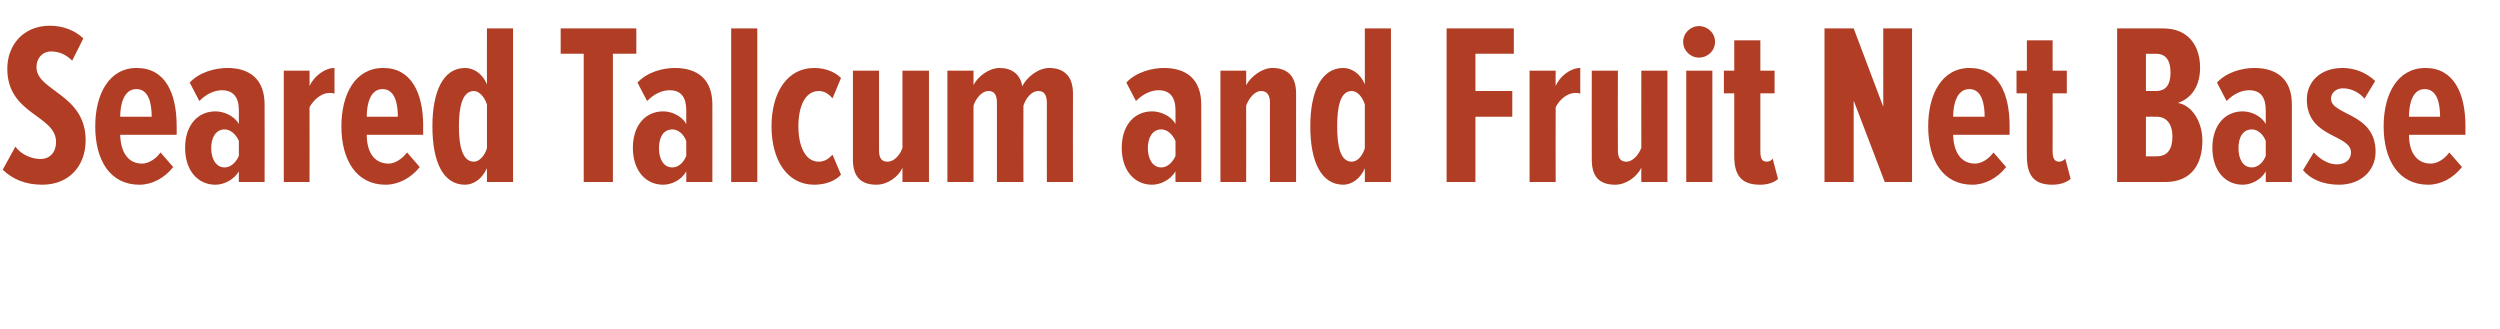 <?xml version="1.0" standalone="no"?><!DOCTYPE svg PUBLIC "-//W3C//DTD SVG 1.1//EN" "http://www.w3.org/Graphics/SVG/1.1/DTD/svg11.dtd"><svg xmlns="http://www.w3.org/2000/svg" version="1.1" width="651px" height="85.6px" viewBox="0 0 651 85.6">  <desc>Seared Talcum and Fruit Net Base</desc>  <defs/>  <g id="Polygon182063">    <path d="M 0.7 44.2 C 0.7 44.2 4 38.2 4 38.2 C 5.6 40.3 8.2 41.4 10.6 41.4 C 13 41.4 14.6 39.6 14.6 37 C 14.6 29.9 1.9 29.9 1.9 17.9 C 1.9 11.9 5.9 6.7 13 6.7 C 16.4 6.7 19.5 7.9 21.7 10 C 21.7 10 18.8 15.8 18.8 15.8 C 17.2 14.2 15.4 13.4 13.3 13.4 C 11.1 13.4 9.5 15.1 9.5 17.5 C 9.5 23.7 22.3 24.5 22.3 36.5 C 22.3 43.3 17.9 48.1 11 48.1 C 6.7 48.1 3.3 46.7 0.7 44.2 Z M 24.8 32.9 C 24.8 24.5 28.4 17.7 35.6 17.7 C 43 17.7 46 24.2 46 32.8 C 46.02 32.76 46 35.1 46 35.1 C 46 35.1 31.32 35.1 31.3 35.1 C 31.4 39.4 33.2 42.6 37 42.6 C 38.6 42.6 40.5 41.5 41.8 39.7 C 41.8 39.7 45.1 43.5 45.1 43.5 C 42.8 46.4 39.6 48.1 36.3 48.1 C 28.7 48.1 24.8 41.8 24.8 32.9 Z M 35.5 23.2 C 32.2 23.2 31.3 27.3 31.3 30.4 C 31.3 30.4 39.5 30.4 39.5 30.4 C 39.5 27.1 38.8 23.2 35.5 23.2 Z M 62.2 47.4 C 62.2 47.4 62.16 44.64 62.2 44.6 C 60.9 46.9 58.2 48.1 56.1 48.1 C 51.5 48.1 48.2 44.4 48.2 38.5 C 48.2 32.6 51.5 29 56.1 29 C 58.2 29 61 30.1 62.2 32.3 C 62.2 32.3 62.2 28.7 62.2 28.7 C 62.2 25.4 60.8 23.5 57.8 23.5 C 55.9 23.5 53.8 24.4 51.9 26.3 C 51.9 26.3 49.4 21.5 49.4 21.5 C 52 18.7 56.2 17.7 59.2 17.7 C 65.1 17.7 68.9 20.7 68.9 27.2 C 68.94 27.18 68.9 47.4 68.9 47.4 L 62.2 47.4 Z M 62.2 40.6 C 62.2 40.6 62.2 36.7 62.2 36.7 C 61.4 34.9 60 33.7 58.5 33.7 C 56.2 33.7 55 35.8 55 38.6 C 55 41.3 56.2 43.6 58.5 43.6 C 60 43.6 61.4 42.4 62.2 40.6 Z M 73.9 47.4 L 73.9 18.4 L 80.6 18.4 C 80.6 18.4 80.64 22.44 80.6 22.4 C 81.8 19.8 84.6 17.7 87.1 17.7 C 87.1 17.7 87.1 24.4 87.1 24.4 C 86.7 24.2 86.2 24.2 85.8 24.2 C 83.8 24.2 81.8 25.8 80.6 27.9 C 80.64 27.9 80.6 47.4 80.6 47.4 L 73.9 47.4 Z M 88.9 32.9 C 88.9 24.5 92.5 17.7 99.8 17.7 C 107.1 17.7 110.2 24.2 110.2 32.8 C 110.16 32.76 110.2 35.1 110.2 35.1 C 110.2 35.1 95.46 35.1 95.5 35.1 C 95.5 39.4 97.3 42.6 101.2 42.6 C 102.8 42.6 104.6 41.5 106 39.7 C 106 39.7 109.3 43.5 109.3 43.5 C 107 46.4 103.7 48.1 100.4 48.1 C 92.9 48.1 88.9 41.8 88.9 32.9 Z M 99.6 23.2 C 96.3 23.2 95.5 27.3 95.5 30.4 C 95.5 30.4 103.6 30.4 103.6 30.4 C 103.6 27.1 102.9 23.2 99.6 23.2 Z M 126.8 47.4 C 126.8 47.4 126.78 43.8 126.8 43.8 C 125.5 46.7 123.2 48.1 121.1 48.1 C 115.4 48.1 112.6 42.2 112.6 32.9 C 112.6 23.8 115.4 17.7 121.1 17.7 C 123.2 17.7 125.6 19 126.8 22 C 126.78 22.02 126.8 7.4 126.8 7.4 L 133.6 7.4 L 133.6 47.4 L 126.8 47.4 Z M 126.8 38.6 C 126.8 38.6 126.8 27.2 126.8 27.2 C 126.2 25.3 124.8 23.7 123.4 23.7 C 120.4 23.7 119.5 27.8 119.5 32.9 C 119.5 38 120.4 42.1 123.4 42.1 C 124.8 42.1 126.2 40.6 126.8 38.6 Z M 152 47.4 L 152 14 L 146 14 L 146 7.4 L 165.7 7.4 L 165.7 14 L 159.6 14 L 159.6 47.4 L 152 47.4 Z M 178.7 47.4 C 178.7 47.4 178.74 44.64 178.7 44.6 C 177.5 46.9 174.8 48.1 172.7 48.1 C 168.1 48.1 164.8 44.4 164.8 38.5 C 164.8 32.6 168.1 29 172.7 29 C 174.8 29 177.5 30.1 178.7 32.3 C 178.7 32.3 178.7 28.7 178.7 28.7 C 178.7 25.4 177.4 23.5 174.4 23.5 C 172.4 23.5 170.4 24.4 168.5 26.3 C 168.5 26.3 166 21.5 166 21.5 C 168.6 18.7 172.7 17.7 175.7 17.7 C 181.7 17.7 185.5 20.7 185.5 27.2 C 185.52 27.18 185.5 47.4 185.5 47.4 L 178.7 47.4 Z M 178.7 40.6 C 178.7 40.6 178.7 36.7 178.7 36.7 C 178 34.9 176.6 33.7 175.1 33.7 C 172.7 33.7 171.6 35.8 171.6 38.6 C 171.6 41.3 172.7 43.6 175.1 43.6 C 176.6 43.6 178 42.4 178.7 40.6 Z M 190.4 47.4 L 190.4 7.4 L 197.2 7.4 L 197.2 47.4 L 190.4 47.4 Z M 200.9 32.9 C 200.9 24.1 205 17.7 212 17.7 C 215.2 17.7 217.6 18.9 219 20.3 C 219 20.3 216.8 25.6 216.8 25.6 C 215.6 24.3 214.6 23.7 213.2 23.7 C 209.6 23.7 207.9 27.8 207.9 32.9 C 207.9 37.9 209.6 42.1 213.2 42.1 C 214.6 42.1 215.6 41.5 216.8 40.3 C 216.8 40.3 219 45.5 219 45.5 C 217.6 47 215.2 48.1 212 48.1 C 205 48.1 200.9 41.7 200.9 32.9 Z M 235 47.4 C 235 47.4 235.02 43.74 235 43.7 C 233.9 46.1 231.1 48.1 228.2 48.1 C 223.9 48.1 222.1 45.7 222.1 41.6 C 222.12 41.58 222.1 18.4 222.1 18.4 L 228.9 18.4 C 228.9 18.4 228.9 39.18 228.9 39.2 C 228.9 41.2 229.6 42.1 231.1 42.1 C 232.9 42.1 234.4 40.3 235 38.5 C 235.02 38.46 235 18.4 235 18.4 L 241.9 18.4 L 241.9 47.4 L 235 47.4 Z M 272.6 47.4 C 272.6 47.4 272.58 26.76 272.6 26.8 C 272.6 24.6 271.8 23.7 270.4 23.7 C 268.5 23.7 267.1 25.7 266.5 27.5 C 266.46 27.48 266.5 47.4 266.5 47.4 L 259.6 47.4 C 259.6 47.4 259.62 26.76 259.6 26.8 C 259.6 24.8 259 23.7 257.4 23.7 C 255.6 23.7 254.1 25.7 253.5 27.5 C 253.5 27.48 253.5 47.4 253.5 47.4 L 246.7 47.4 L 246.7 18.4 L 253.5 18.4 C 253.5 18.4 253.5 22.2 253.5 22.2 C 254.5 20 257.5 17.7 260.3 17.7 C 263.3 17.7 265.7 19.2 266.2 22.5 C 267.3 20.1 270.4 17.7 273.2 17.7 C 276.8 17.7 279.4 19.6 279.4 24.3 C 279.36 24.3 279.4 47.4 279.4 47.4 L 272.6 47.4 Z M 306.1 47.4 C 306.1 47.4 306.06 44.64 306.1 44.6 C 304.8 46.9 302.1 48.1 300 48.1 C 295.4 48.1 292.1 44.4 292.1 38.5 C 292.1 32.6 295.4 29 300 29 C 302.1 29 304.9 30.1 306.1 32.3 C 306.1 32.3 306.1 28.7 306.1 28.7 C 306.1 25.4 304.7 23.5 301.7 23.5 C 299.8 23.5 297.7 24.4 295.8 26.3 C 295.8 26.3 293.3 21.5 293.3 21.5 C 295.9 18.7 300.1 17.7 303.1 17.7 C 309 17.7 312.8 20.7 312.8 27.2 C 312.84 27.18 312.8 47.4 312.8 47.4 L 306.1 47.4 Z M 306.1 40.6 C 306.1 40.6 306.1 36.7 306.1 36.7 C 305.3 34.9 303.9 33.7 302.4 33.7 C 300.1 33.7 298.9 35.8 298.9 38.6 C 298.9 41.3 300.1 43.6 302.4 43.6 C 303.9 43.6 305.3 42.4 306.1 40.6 Z M 330.7 47.4 C 330.7 47.4 330.66 26.76 330.7 26.8 C 330.7 24.7 329.9 23.7 328.4 23.7 C 326.7 23.7 325.2 25.6 324.5 27.5 C 324.54 27.48 324.5 47.4 324.5 47.4 L 317.8 47.4 L 317.8 18.4 L 324.5 18.4 C 324.5 18.4 324.54 22.2 324.5 22.2 C 325.7 19.9 328.7 17.7 331.3 17.7 C 335.7 17.7 337.5 20.3 337.5 24.3 C 337.5 24.3 337.5 47.4 337.5 47.4 L 330.7 47.4 Z M 355.4 47.4 C 355.4 47.4 355.43 43.8 355.4 43.8 C 354.2 46.7 351.8 48.1 349.8 48.1 C 344.1 48.1 341.2 42.2 341.2 32.9 C 341.2 23.8 344.1 17.7 349.8 17.7 C 351.8 17.7 354.2 19 355.4 22 C 355.43 22.02 355.4 7.4 355.4 7.4 L 362.2 7.4 L 362.2 47.4 L 355.4 47.4 Z M 355.4 38.6 C 355.4 38.6 355.4 27.2 355.4 27.2 C 354.8 25.3 353.5 23.7 352 23.7 C 349 23.7 348.2 27.8 348.2 32.9 C 348.2 38 349 42.1 352 42.1 C 353.5 42.1 354.8 40.6 355.4 38.6 Z M 376.7 47.4 L 376.7 7.4 L 394.2 7.4 L 394.2 14 L 384.2 14 L 384.2 23.7 L 393.8 23.7 L 393.8 30.4 L 384.2 30.4 L 384.2 47.4 L 376.7 47.4 Z M 398.3 47.4 L 398.3 18.4 L 405.1 18.4 C 405.1 18.4 405.05 22.44 405.1 22.4 C 406.2 19.8 409 17.7 411.5 17.7 C 411.5 17.7 411.5 24.4 411.5 24.4 C 411.1 24.2 410.6 24.2 410.2 24.2 C 408.2 24.2 406.2 25.8 405.1 27.9 C 405.05 27.9 405.1 47.4 405.1 47.4 L 398.3 47.4 Z M 427.4 47.4 C 427.4 47.4 427.37 43.74 427.4 43.7 C 426.2 46.1 423.4 48.1 420.6 48.1 C 416.2 48.1 414.5 45.7 414.5 41.6 C 414.47 41.58 414.5 18.4 414.5 18.4 L 421.3 18.4 C 421.3 18.4 421.25 39.18 421.3 39.2 C 421.3 41.2 422 42.1 423.5 42.1 C 425.2 42.1 426.7 40.3 427.4 38.5 C 427.37 38.46 427.4 18.4 427.4 18.4 L 434.2 18.4 L 434.2 47.4 L 427.4 47.4 Z M 438.3 10.9 C 438.3 8.6 440.2 6.8 442.4 6.8 C 444.7 6.8 446.6 8.6 446.6 10.9 C 446.6 13.2 444.7 15 442.4 15 C 440.2 15 438.3 13.2 438.3 10.9 Z M 439.1 47.4 L 439.1 18.4 L 445.9 18.4 L 445.9 47.4 L 439.1 47.4 Z M 451.6 40.7 C 451.61 40.74 451.6 24.3 451.6 24.3 L 448.9 24.3 L 448.9 18.4 L 451.6 18.4 L 451.6 10.5 L 458.4 10.5 L 458.4 18.4 L 462.1 18.4 L 462.1 24.3 L 458.4 24.3 C 458.4 24.3 458.39 39.42 458.4 39.4 C 458.4 41.2 458.8 42.1 460 42.1 C 460.7 42.1 461.3 41.8 461.6 41.3 C 461.6 41.3 463 46.6 463 46.6 C 462 47.5 460.4 48.1 458.3 48.1 C 453.5 48.1 451.6 45.7 451.6 40.7 Z M 490.8 47.4 L 482.7 26.2 L 482.7 47.4 L 475.1 47.4 L 475.1 7.4 L 482.7 7.4 L 490.4 27.8 L 490.4 7.4 L 497.9 7.4 L 497.9 47.4 L 490.8 47.4 Z M 502.1 32.9 C 502.1 24.5 505.7 17.7 512.9 17.7 C 520.3 17.7 523.3 24.2 523.3 32.8 C 523.31 32.76 523.3 35.1 523.3 35.1 C 523.3 35.1 508.61 35.1 508.6 35.1 C 508.7 39.4 510.5 42.6 514.3 42.6 C 515.9 42.6 517.8 41.5 519.1 39.7 C 519.1 39.7 522.4 43.5 522.4 43.5 C 520.1 46.4 516.9 48.1 513.6 48.1 C 506 48.1 502.1 41.8 502.1 32.9 Z M 512.8 23.2 C 509.5 23.2 508.6 27.3 508.6 30.4 C 508.6 30.4 516.8 30.4 516.8 30.4 C 516.8 27.1 516.1 23.2 512.8 23.2 Z M 527.8 40.7 C 527.75 40.74 527.8 24.3 527.8 24.3 L 525.1 24.3 L 525.1 18.4 L 527.8 18.4 L 527.8 10.5 L 534.5 10.5 L 534.5 18.4 L 538.2 18.4 L 538.2 24.3 L 534.5 24.3 C 534.5 24.3 534.53 39.42 534.5 39.4 C 534.5 41.2 535 42.1 536.2 42.1 C 536.8 42.1 537.4 41.8 537.8 41.3 C 537.8 41.3 539.2 46.6 539.2 46.6 C 538.1 47.5 536.5 48.1 534.4 48.1 C 529.7 48.1 527.8 45.7 527.8 40.7 Z M 551.3 47.4 L 551.3 7.4 C 551.3 7.4 563.33 7.38 563.3 7.4 C 570 7.4 572.9 12.1 572.9 17.6 C 572.9 22.6 570.5 25.7 567.1 26.8 C 570.8 27.4 573.5 31.7 573.5 36.6 C 573.5 42.7 570.7 47.4 563.8 47.4 C 563.75 47.4 551.3 47.4 551.3 47.4 Z M 565.2 18.9 C 565.2 16 564.2 14 561.4 14 C 561.35 14.04 558.8 14 558.8 14 L 558.8 23.7 C 558.8 23.7 561.35 23.7 561.4 23.7 C 564.2 23.7 565.2 21.8 565.2 18.9 Z M 565.7 35.5 C 565.7 32.6 564.4 30.4 561.6 30.4 C 561.59 30.36 558.8 30.4 558.8 30.4 L 558.8 40.7 C 558.8 40.7 561.59 40.74 561.6 40.7 C 564.4 40.7 565.7 38.9 565.7 35.5 Z M 590 47.4 C 590 47.4 590.03 44.64 590 44.6 C 588.8 46.9 586.1 48.1 584 48.1 C 579.4 48.1 576.1 44.4 576.1 38.5 C 576.1 32.6 579.4 29 584 29 C 586.1 29 588.8 30.1 590 32.3 C 590 32.3 590 28.7 590 28.7 C 590 25.4 588.7 23.5 585.7 23.5 C 583.7 23.5 581.7 24.4 579.8 26.3 C 579.8 26.3 577.3 21.5 577.3 21.5 C 579.9 18.7 584 17.7 587 17.7 C 593 17.7 596.8 20.7 596.8 27.2 C 596.81 27.18 596.8 47.4 596.8 47.4 L 590 47.4 Z M 590 40.6 C 590 40.6 590 36.7 590 36.7 C 589.3 34.9 587.9 33.7 586.4 33.7 C 584 33.7 582.9 35.8 582.9 38.6 C 582.9 41.3 584 43.6 586.4 43.6 C 587.9 43.6 589.3 42.4 590 40.6 Z M 599.7 44.3 C 599.7 44.3 602.5 39.7 602.5 39.7 C 604.1 41.4 606.2 42.8 608.5 42.8 C 610.7 42.8 612.2 41.6 612.2 39.7 C 612.2 34.9 600.7 36 600.7 25.9 C 600.7 21.5 604 17.7 610 17.7 C 613.3 17.7 616.3 19 618.5 21.1 C 618.5 21.1 615.7 25.7 615.7 25.7 C 614.6 24.3 612.5 23 610.1 23 C 608.3 23 607 24.2 607 25.7 C 607 30.1 618.6 29.3 618.6 39.5 C 618.6 44.6 614.6 48.1 609.1 48.1 C 604.8 48.1 601.6 46.6 599.7 44.3 Z M 620.7 32.9 C 620.7 24.5 624.3 17.7 631.6 17.7 C 638.9 17.7 642 24.2 642 32.8 C 641.99 32.76 642 35.1 642 35.1 C 642 35.1 627.29 35.1 627.3 35.1 C 627.3 39.4 629.1 42.6 633 42.6 C 634.6 42.6 636.5 41.5 637.8 39.7 C 637.8 39.7 641.1 43.5 641.1 43.5 C 638.8 46.4 635.6 48.1 632.3 48.1 C 624.7 48.1 620.7 41.8 620.7 32.9 Z M 631.4 23.2 C 628.1 23.2 627.3 27.3 627.3 30.4 C 627.3 30.4 635.4 30.4 635.4 30.4 C 635.4 27.1 634.7 23.2 631.4 23.2 Z " stroke="none" fill="#b13d24"/>  </g></svg>